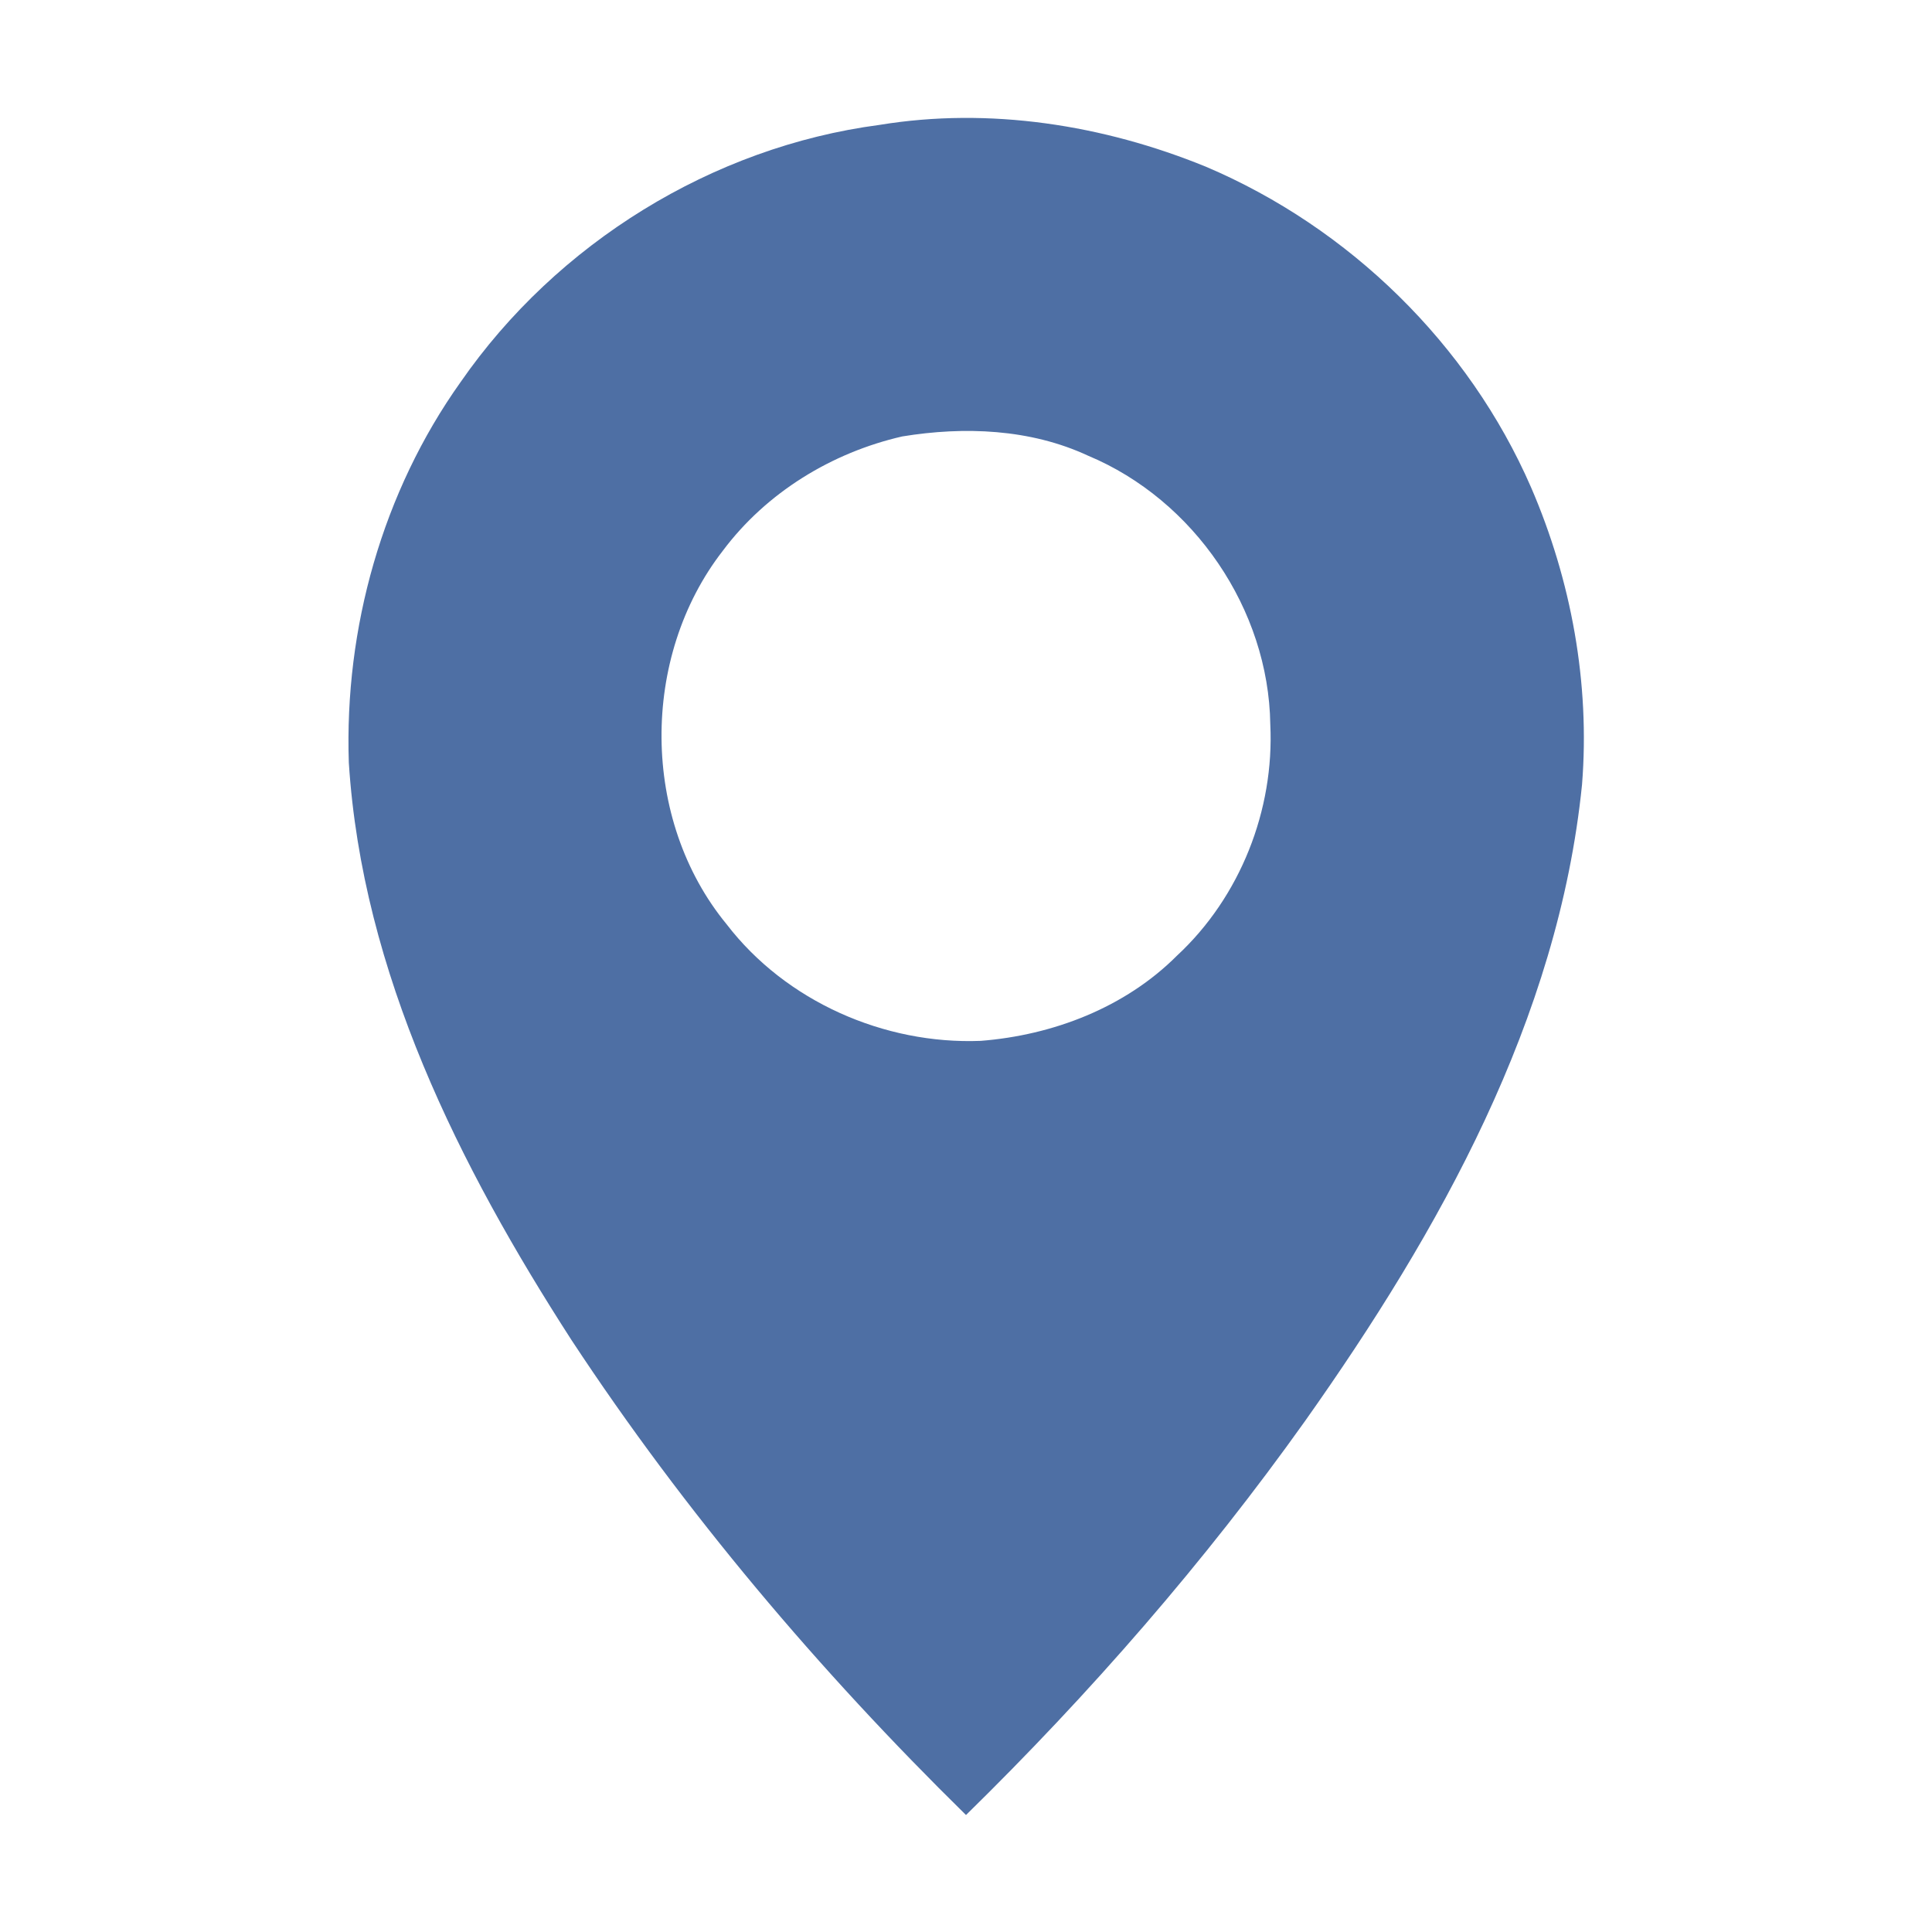 <?xml version="1.0" encoding="UTF-8" ?>
<!DOCTYPE svg PUBLIC "-//W3C//DTD SVG 1.1//EN" "http://www.w3.org/Graphics/SVG/1.1/DTD/svg11.dtd">
<svg width="200pt" height="200pt" viewBox="0 0 200 200" version="1.1" xmlns="http://www.w3.org/2000/svg">
<g id="#4e6fa4ff">
<path fill="#4e6fa4" opacity="1.00" d=" M 91.04 12.93 C 102.42 11.06 114.22 12.92 124.84 17.26 C 139.69 23.57 152.04 35.63 158.49 50.44 C 162.66 60.08 164.61 70.74 163.77 81.23 C 161.31 105.53 149.00 127.46 135.13 147.06 C 124.70 161.71 112.84 175.31 100.00 187.89 C 84.79 172.95 70.92 156.58 59.18 138.75 C 47.55 120.73 37.50 100.70 36.11 78.95 C 35.64 65.04 39.59 50.91 47.69 39.54 C 57.63 25.20 73.72 15.21 91.04 12.93 M 93.40 45.18 C 86.10 46.85 79.33 50.99 74.83 57.01 C 66.27 68.02 66.33 84.87 75.22 95.68 C 81.35 103.67 91.54 108.14 101.52 107.75 C 109.02 107.16 116.48 104.30 121.85 98.92 C 128.38 92.86 131.93 83.86 131.50 74.98 C 131.33 63.08 123.61 51.75 112.63 47.17 C 106.65 44.39 99.82 44.13 93.40 45.18 Z" />
</g>
</svg>
